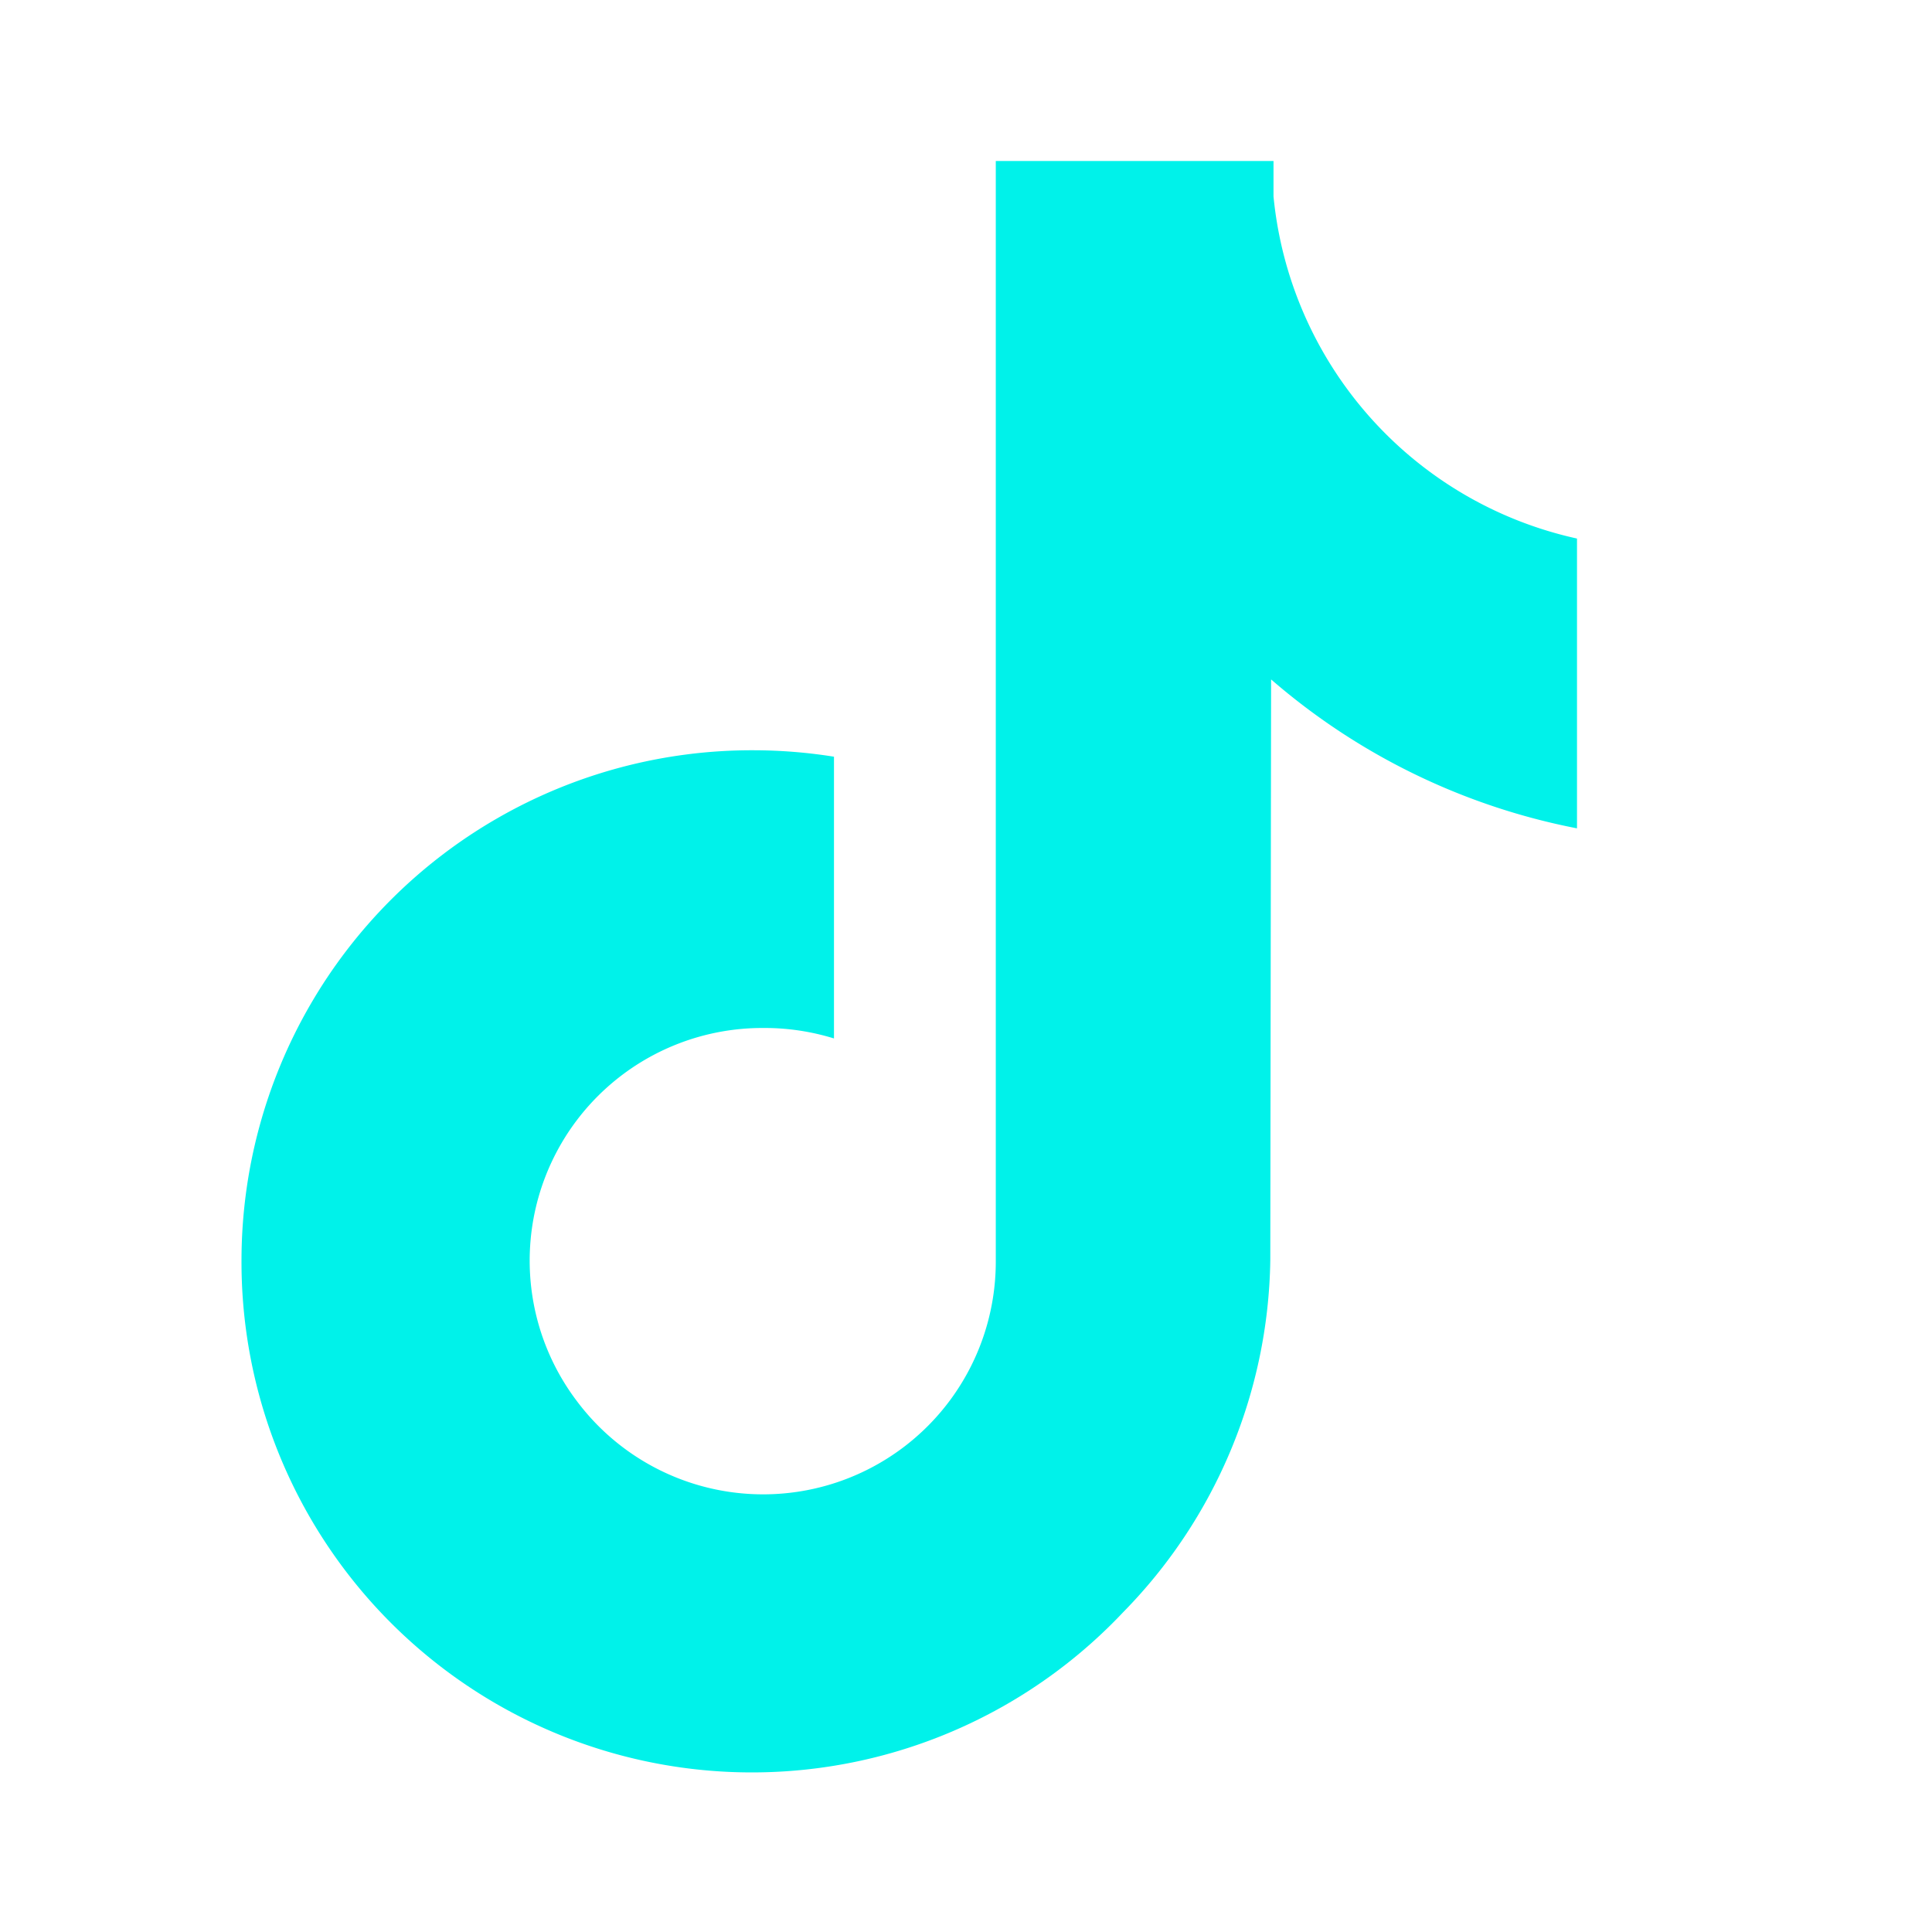 <svg xmlns="http://www.w3.org/2000/svg" width="24" height="24" viewBox="0 0 24 24">
  <path fill="#00F2EA" d="M19.59 6.69a4.83 4.83 0 0 1-3.77-4.25V2h-3.45v13.67a2.89 2.89 0 0 1-5.2 1.74 2.89 2.89 0 0 1 2.31-4.64c.298-.002.595.042.88.13V9.4a6.37 6.37 0 0 0-1-.08A6.34 6.34 0 0 0 3 15.66a6.34 6.34 0 0 0 10.95 4.37 6.37 6.37 0 0 0 1.83-4.37l.01-7.22a8.18 8.18 0 0 0 3.8 1.85V6.69z"/>
</svg> 
